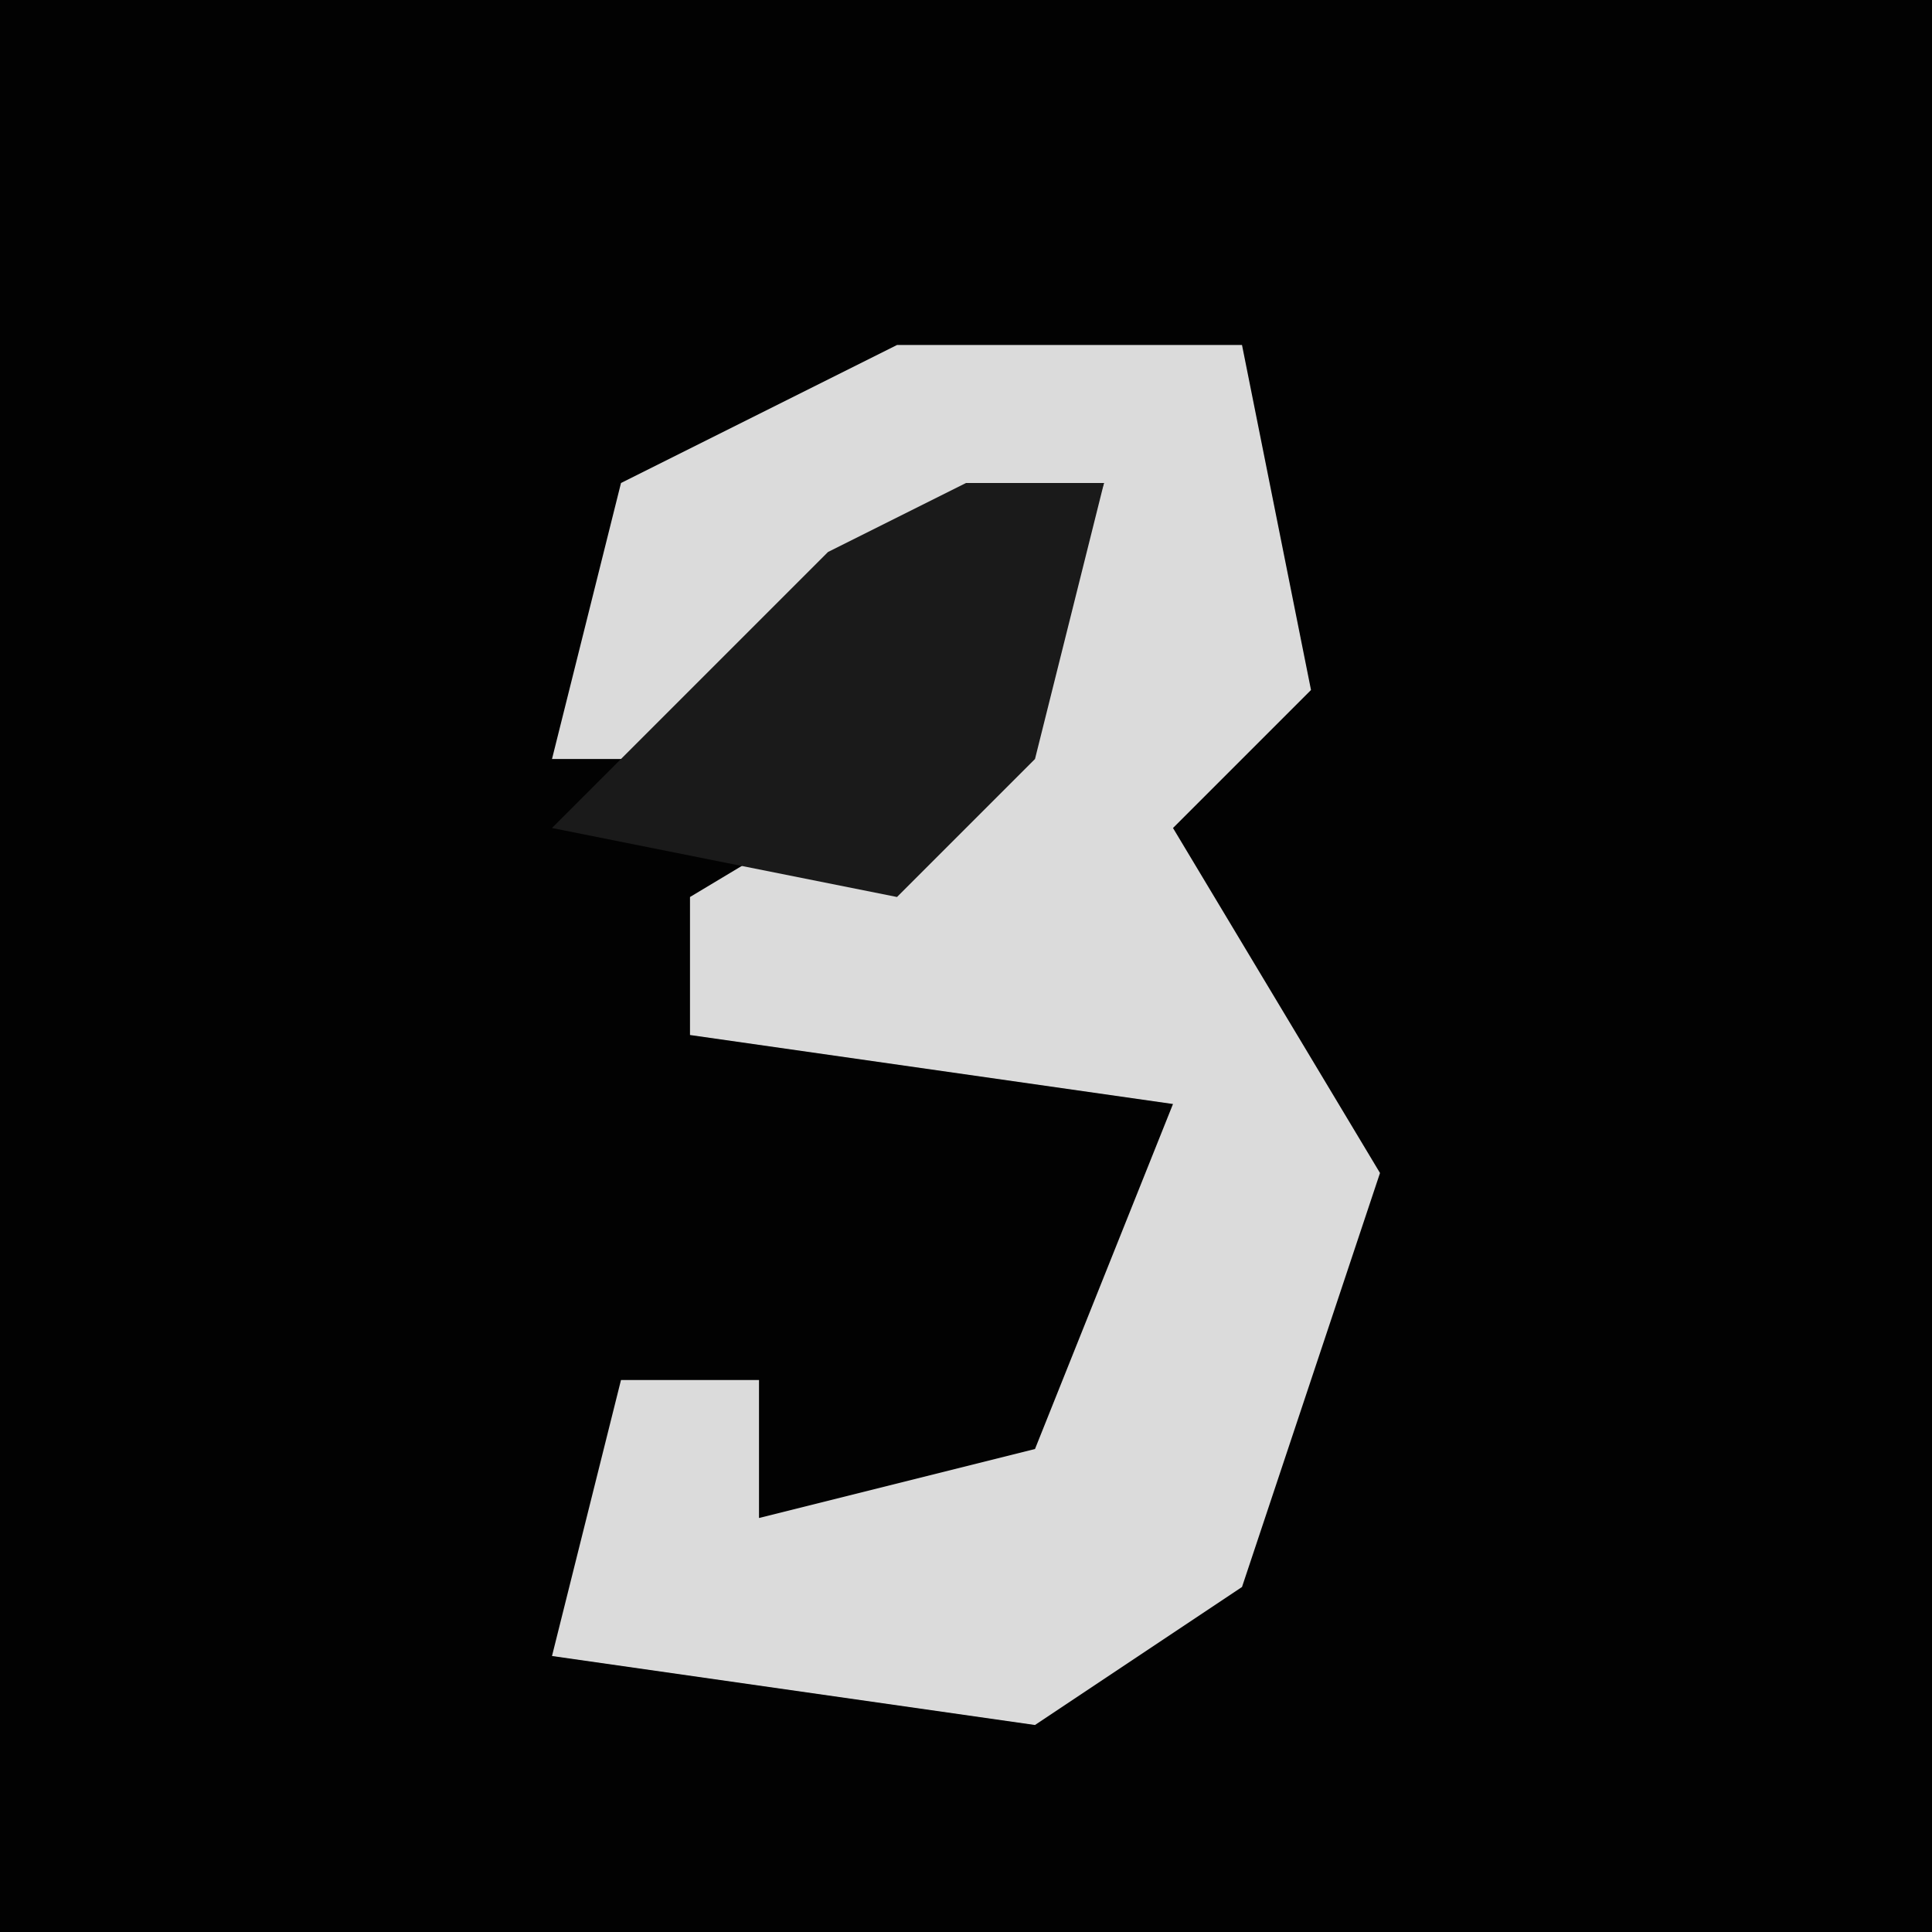 <?xml version="1.0" encoding="UTF-8"?>
<svg version="1.1" xmlns="http://www.w3.org/2000/svg" width="28" height="28">
<path d="M0,0 L28,0 L28,28 L0,28 Z " fill="#020202" transform="translate(0,0)"/>
<path d="M0,0 L5,0 L6,5 L4,7 L7,12 L5,18 L2,20 L-5,19 L-4,15 L-2,15 L-2,17 L2,16 L4,11 L-3,10 L-3,8 L2,5 L3,2 L-3,6 L-5,6 L-4,2 Z " fill="#DBDBDB" transform="translate(13,5)"/>
<path d="M0,0 L2,0 L1,4 L-1,6 L-6,5 L-2,1 Z " fill="#1A1A1A" transform="translate(14,7)"/>
</svg>
